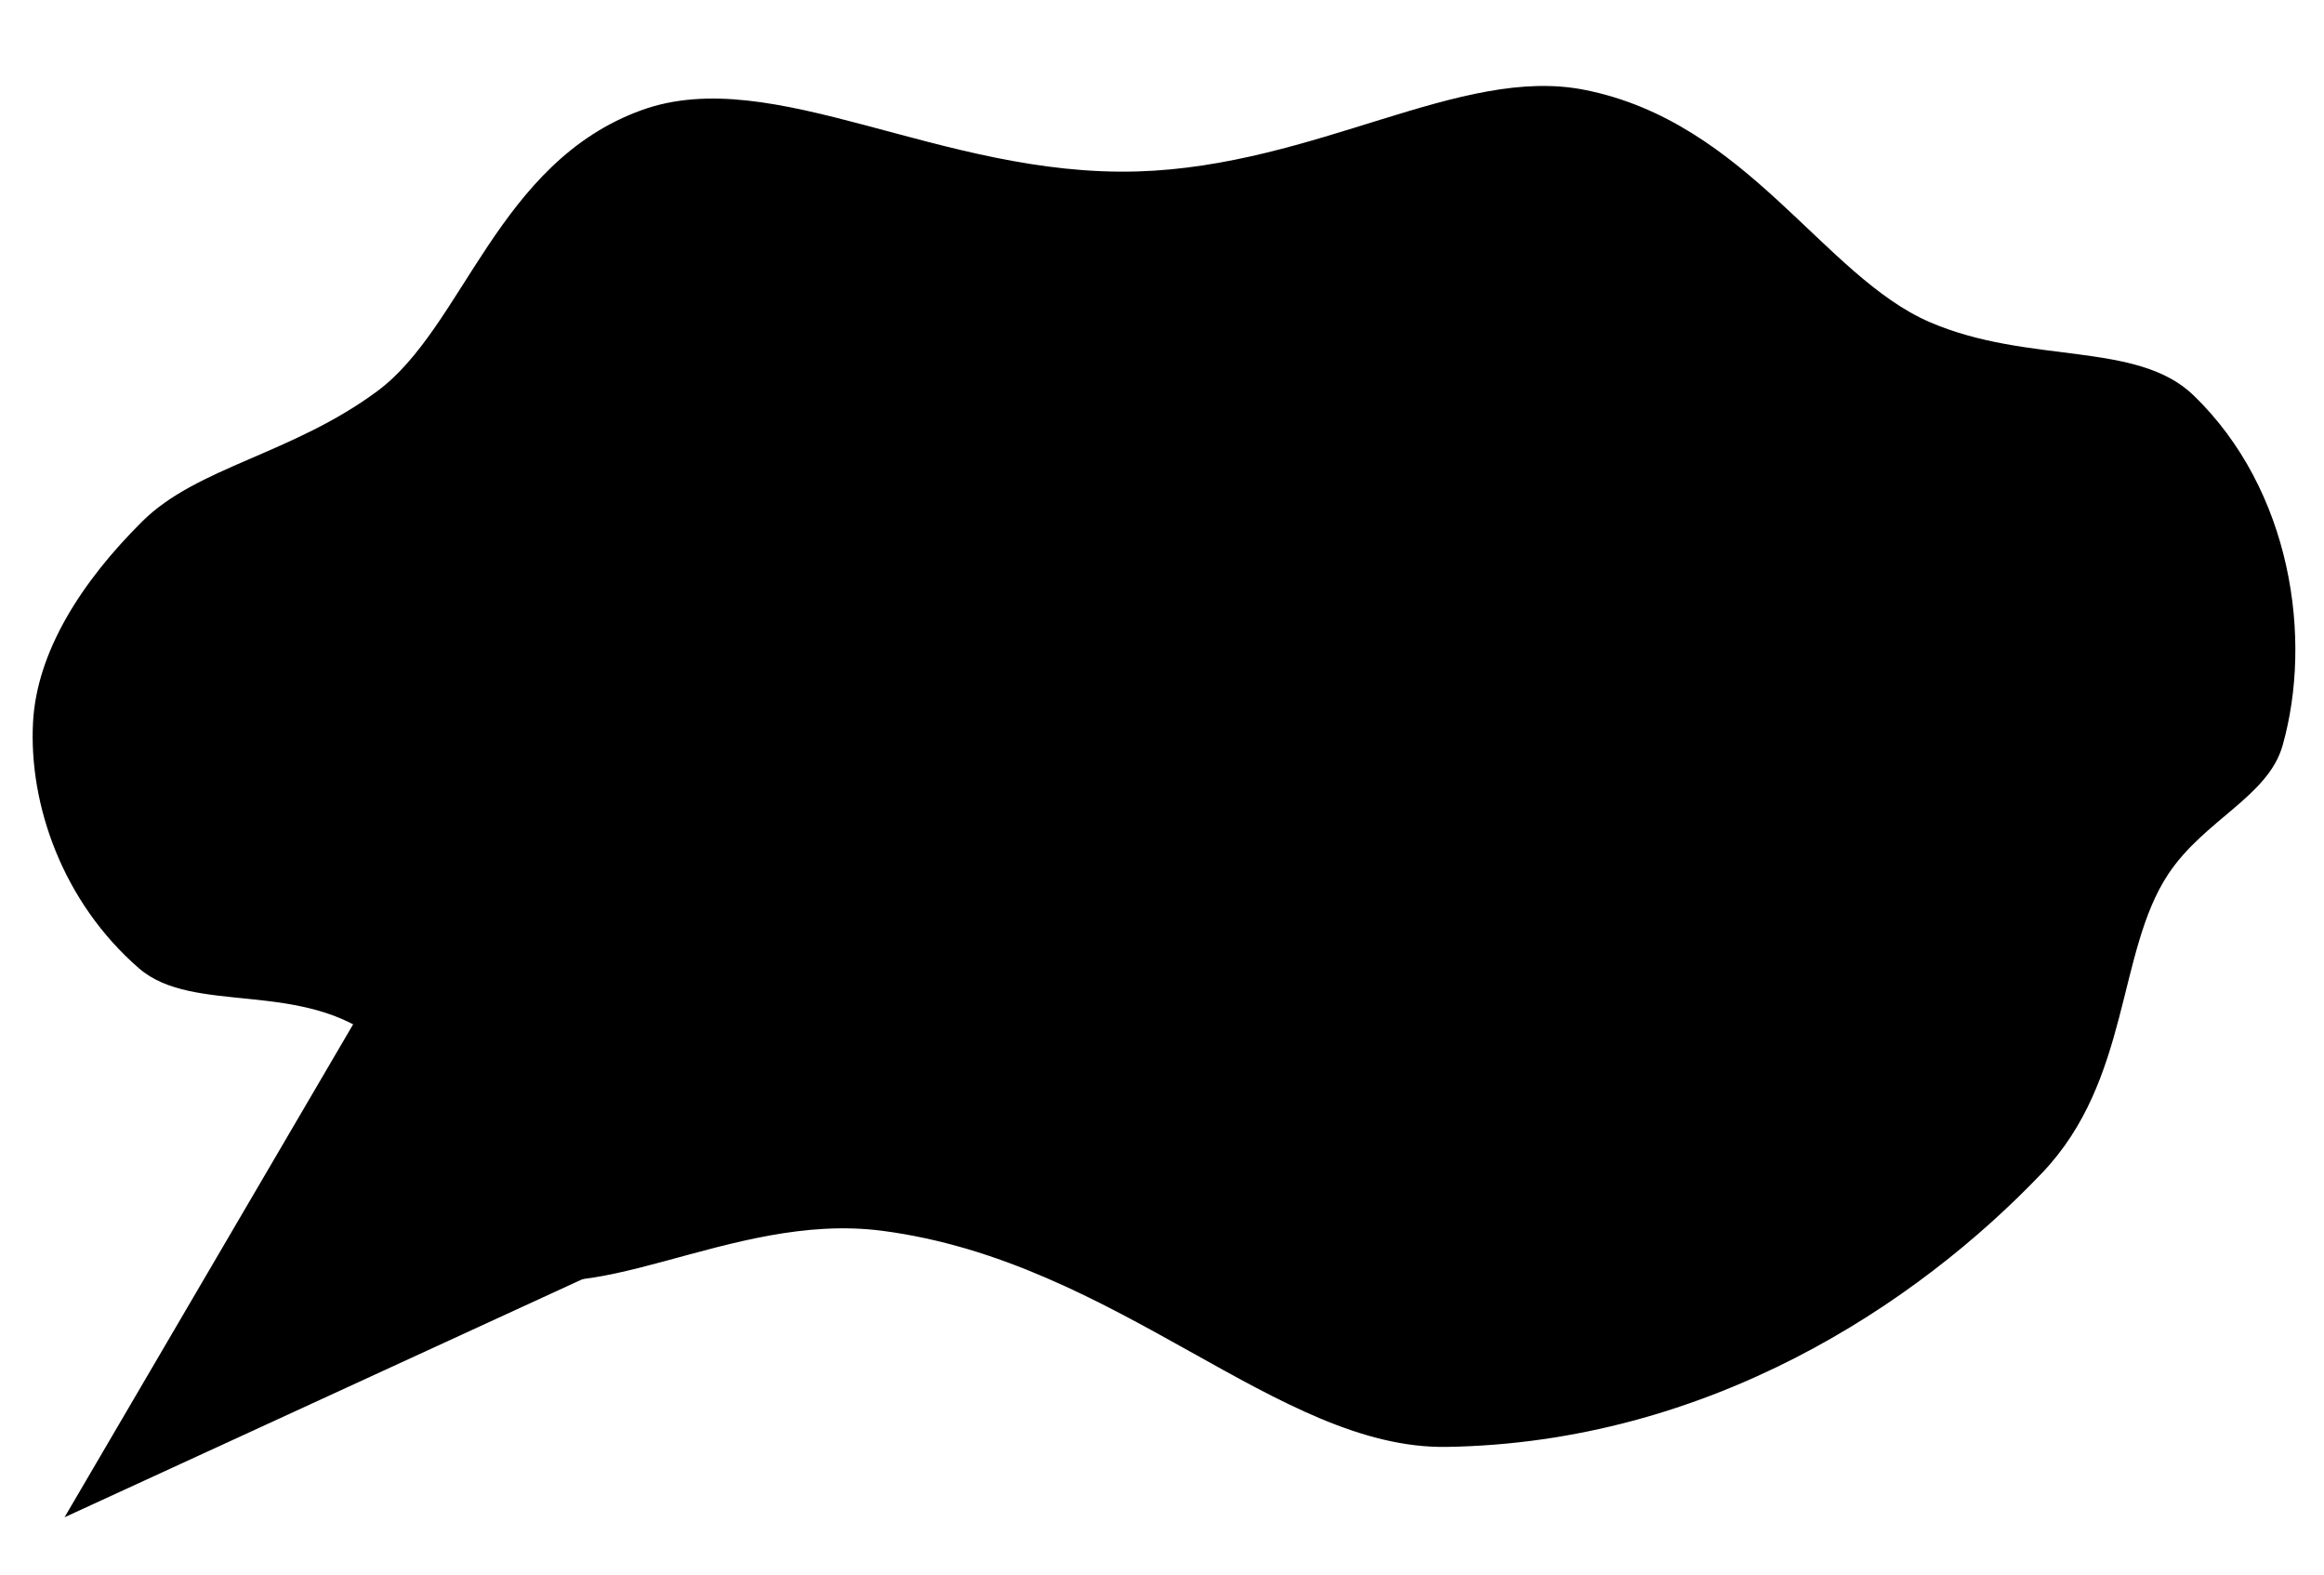 <?xml version="1.0" encoding="utf-8"?>
<!-- Generator: Moho 14.1 build 20231027 -->
<!DOCTYPE svg PUBLIC "-//W3C//DTD SVG 1.1//EN" "http://www.w3.org/Graphics/SVG/1.1/DTD/svg11.dtd">
<svg version="1.1" id="Frame_0" xmlns="http://www.w3.org/2000/svg" xmlns:xlink="http://www.w3.org/1999/xlink" width="180px" height="122px">
<path id="S1" fill="#000000" fill-rule="evenodd" stroke="none" d="M 88.112 13.276 C 101.967 12.858 113.088 5.048 122.722 6.957 C 135.321 9.452 141.220 21.390 149.470 24.948 C 157.149 28.259 165.499 26.370 169.890 30.609 C 177.491 37.946 179.143 49.461 176.789 57.745 C 175.670 61.684 170.714 63.504 167.937 67.692 C 163.945 73.711 165.015 83.630 158.195 90.801 C 148.436 101.063 132.285 111.729 112.045 112.048 C 98.976 112.254 86.612 97.685 68.319 95.312 C 56.429 93.770 45.350 102.254 38.006 97.985 C 31.331 94.105 33.542 84.060 29.358 80.644 C 23.415 75.794 14.990 78.653 10.761 74.984 C 4.847 69.852 2.216 62.295 2.559 55.922 C 2.852 50.486 6.281 45.080 11.022 40.375 C 15.277 36.153 22.628 35.177 29.227 30.287 C 35.924 25.326 38.515 12.552 49.725 8.519 C 59.886 4.864 72.879 13.734 88.112 13.276 Z"/>
<path id="S2" fill="#000000" fill-rule="evenodd" stroke="none" d="M 5.000 117.497 C 5.002 117.493 28.327 77.656 28.330 77.652 C 28.331 77.653 41.844 80.116 45.076 84.473 C 47.565 87.828 46.783 98.291 46.783 98.292 C 46.779 98.294 5.004 117.495 5.000 117.497 Z"/>
</svg>
